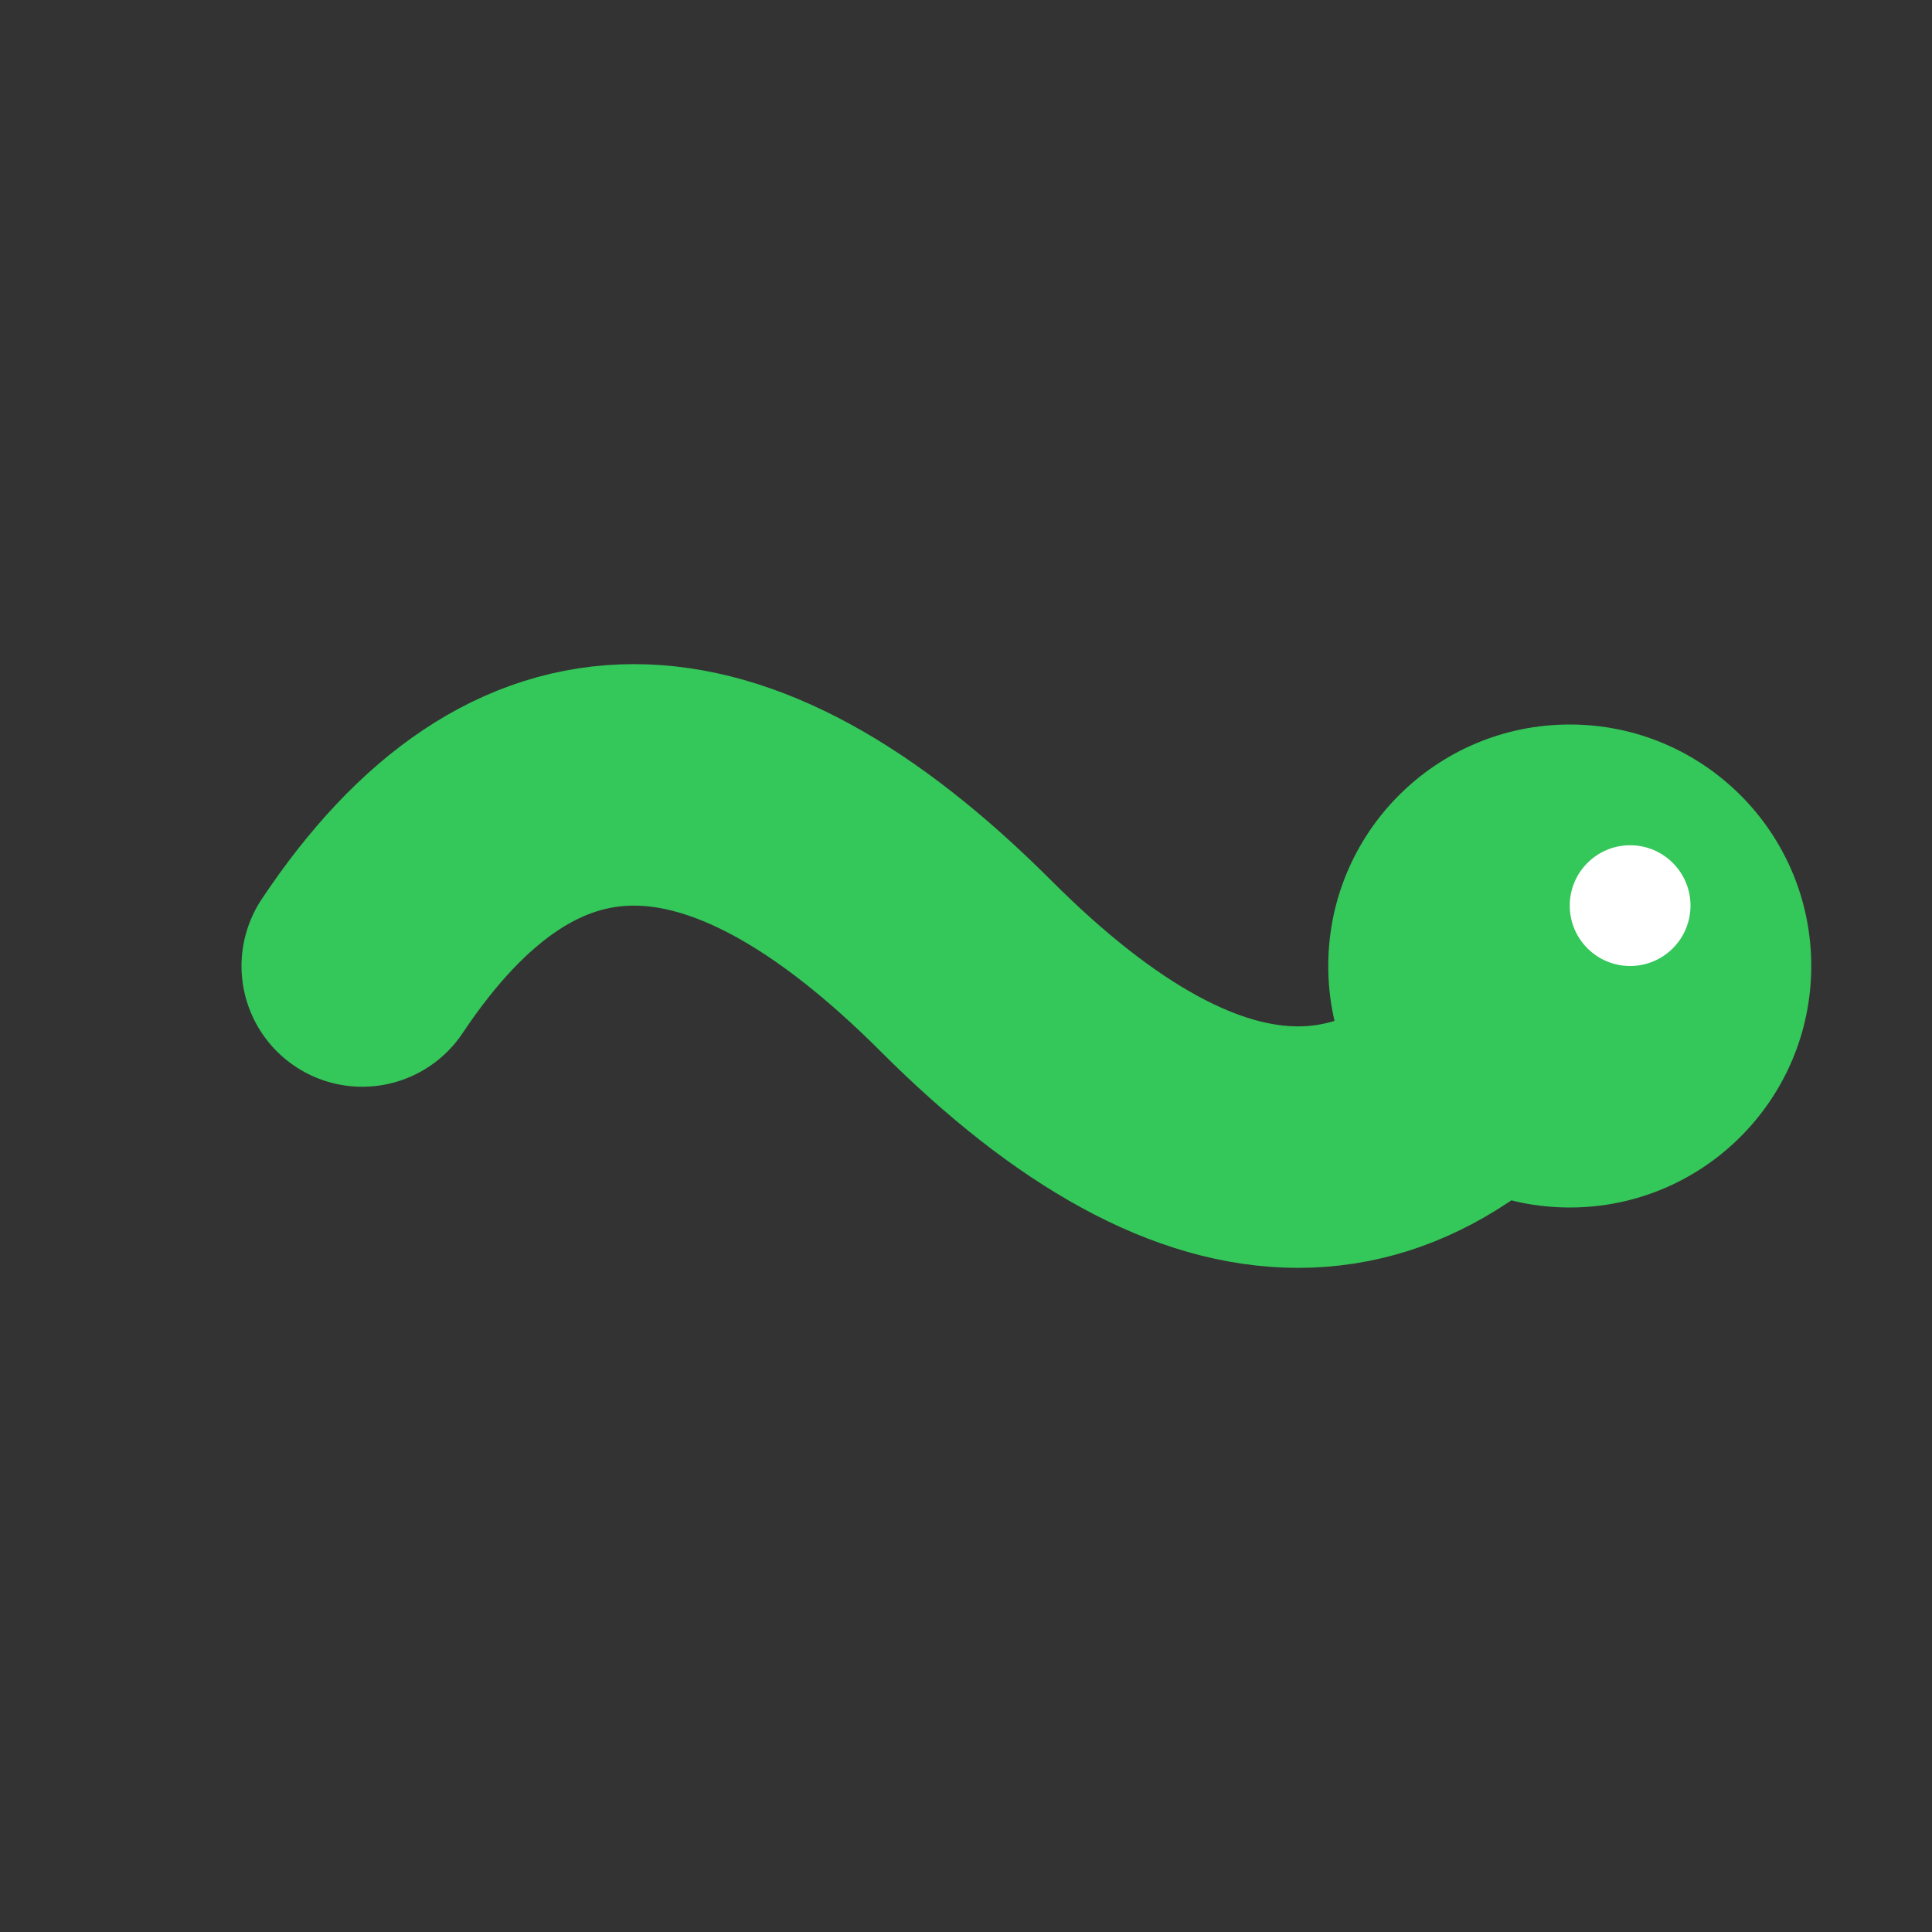 <?xml version="1.0" encoding="UTF-8"?>
<svg width="32" height="32" viewBox="0 0 32 32" xmlns="http://www.w3.org/2000/svg">
    <rect x="0" y="0" width="32" height="32" fill="#333333" stroke="none"/>
    <!-- 蛇的身体 -->
    <path d="M6 16 Q10 10 16 16 Q22 22 26 16" 
          stroke="#34c759" 
          stroke-width="4" 
          fill="none" 
          stroke-linecap="round"/>
    <!-- 蛇的头部 -->
    <circle cx="26" cy="16" r="4" fill="#34c759"/>
    <!-- 蛇的眼睛 -->
    <circle cx="27" cy="15" r="1" fill="white"/>
</svg> 
